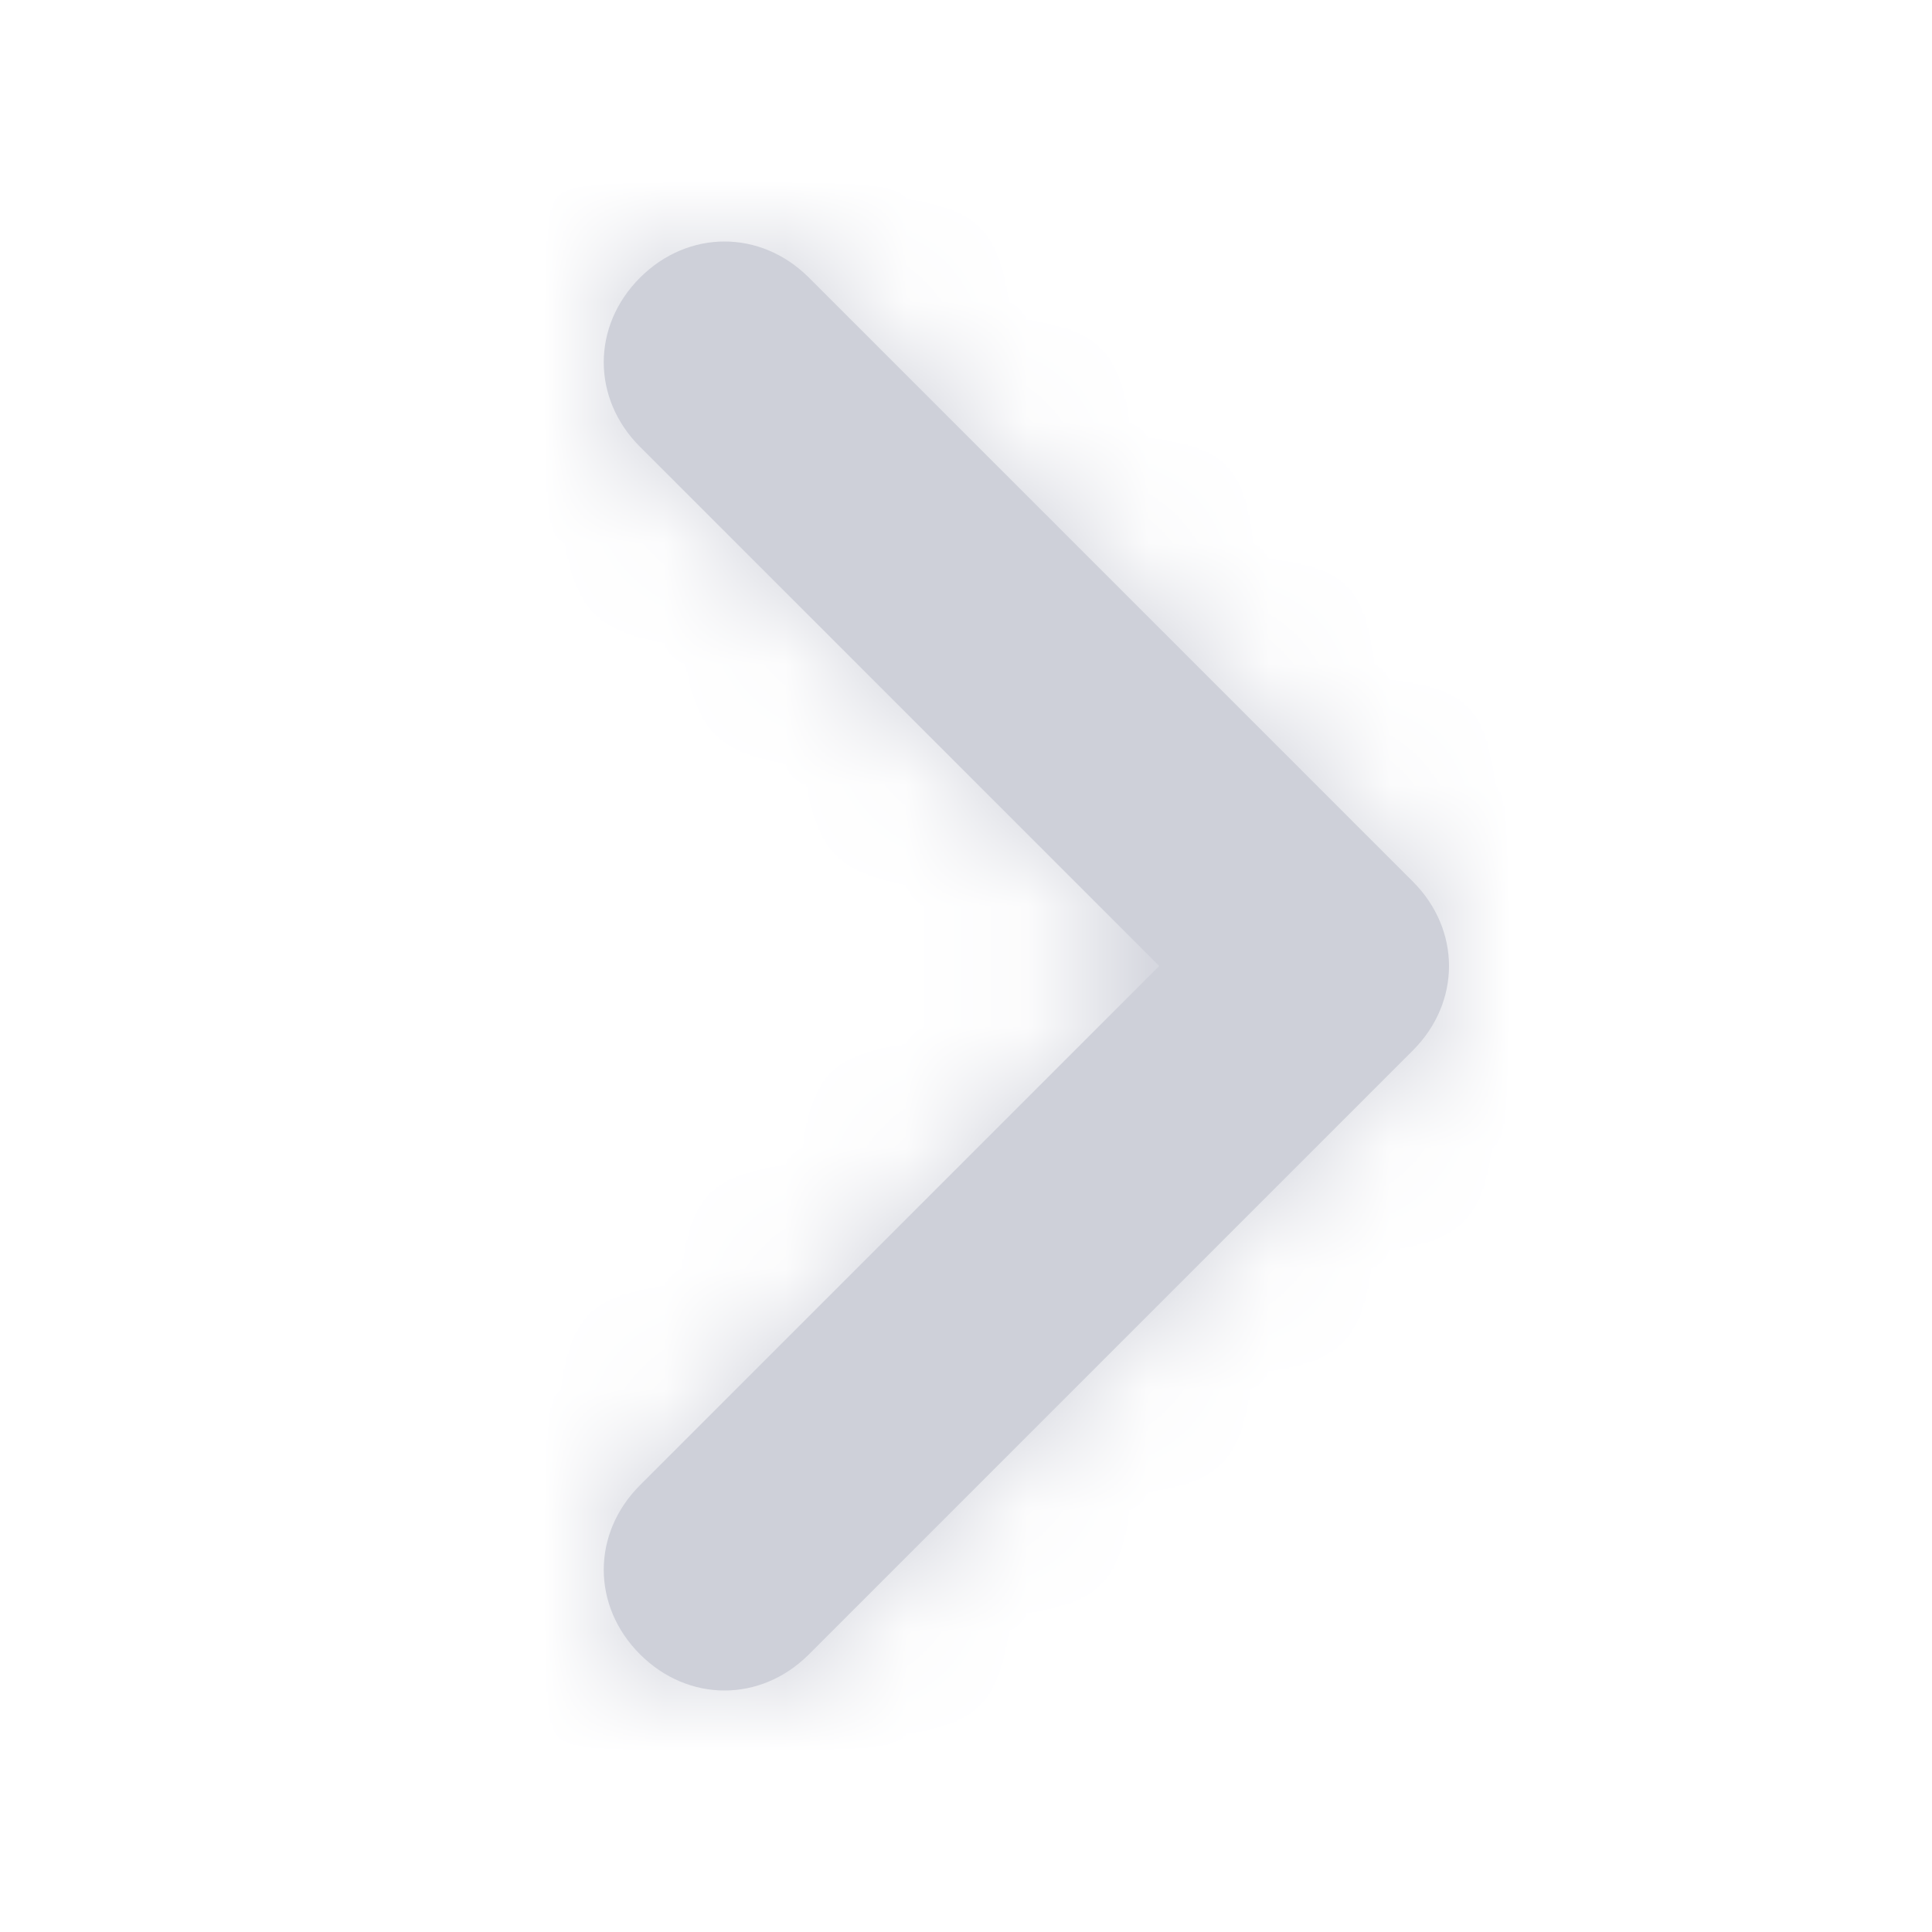 <svg id="Layer_1" xmlns="http://www.w3.org/2000/svg" width="16" height="16"><style>.st0{fill:#ced0d9}</style><g transform="translate(5 2)"><path id="chevron-16-a_1_" class="st0" d="M.3 10.3c-.4.4-.4 1 0 1.4.4.4 1 .4 1.4 0l5-5c.4-.4.4-1 0-1.4l-5-5C1.3-.1.7-.1.3.3s-.4 1 0 1.4L4.6 6 .3 10.3z"/><defs><filter id="Adobe_OpacityMaskFilter" filterUnits="userSpaceOnUse" x="-5" y="-2" width="16" height="16"><feColorMatrix values="1 0 0 0 0 0 1 0 0 0 0 0 1 0 0 0 0 0 1 0"/></filter></defs><mask maskUnits="userSpaceOnUse" x="-5" y="-2" width="16" height="16" id="chevron-16-b_1_"><g filter="url(#Adobe_OpacityMaskFilter)"><path id="chevron-16-a_2_" d="M.3 10.3c-.4.4-.4 1 0 1.4.4.4 1 .4 1.4 0l5-5c.4-.4.4-1 0-1.4l-5-5C1.3-.1.7-.1.3.3s-.4 1 0 1.4L4.6 6 .3 10.3z" fill="#fff"/></g></mask><g mask="url(#chevron-16-b_1_)"><path class="st0" d="M-5-2h16v16H-5z"/></g></g></svg>